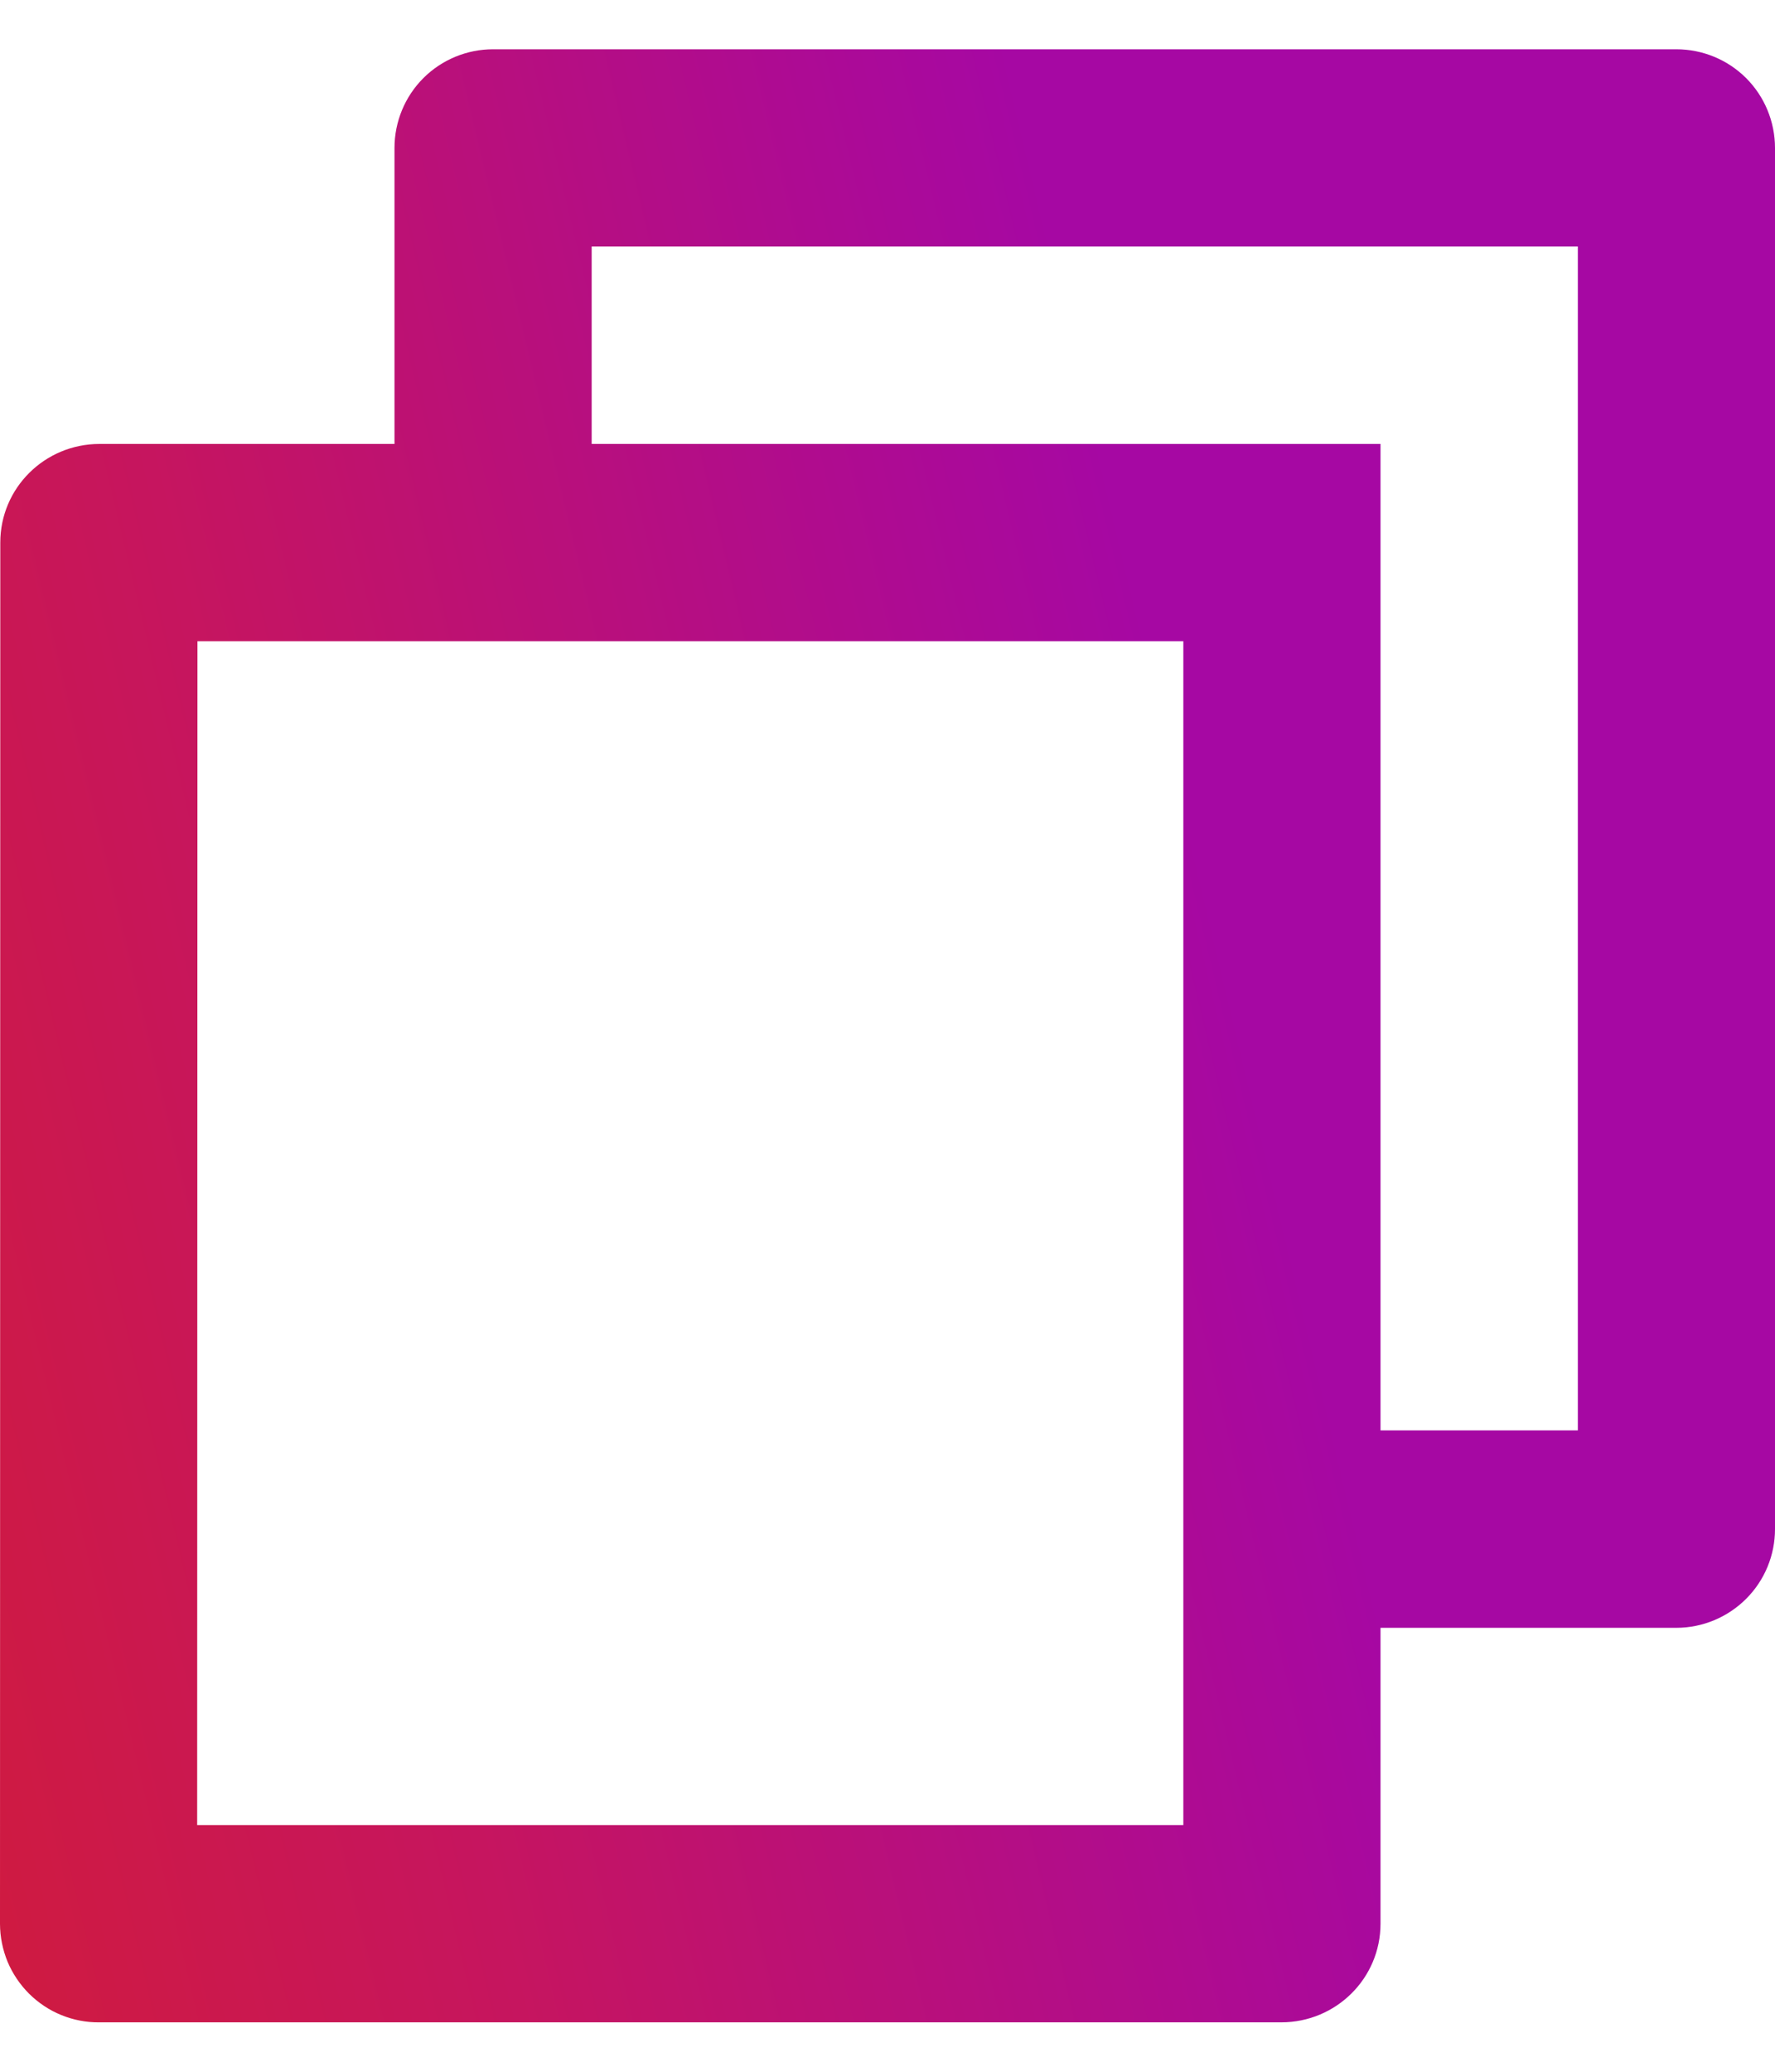<svg width="12" height="14" viewBox="0 0 12 14" fill="none" xmlns="http://www.w3.org/2000/svg">
<path d="M2.667 3V1C2.667 0.823 2.737 0.653 2.862 0.528C2.987 0.403 3.157 0.333 3.333 0.333H11.333C11.51 0.333 11.68 0.403 11.805 0.528C11.93 0.653 12 0.823 12 1V10.333C12 10.51 11.93 10.679 11.805 10.804C11.68 10.929 11.51 11 11.333 11H9.333V13C9.333 13.368 9.033 13.666 8.662 13.666H0.671C0.583 13.667 0.496 13.65 0.415 13.617C0.333 13.584 0.259 13.534 0.197 13.473C0.135 13.411 0.085 13.337 0.051 13.256C0.018 13.175 8.62495e-05 13.088 0 13L0.002 3.666C0.002 3.298 0.302 3 0.673 3H2.667ZM1.335 4.333L1.333 12.333H8V4.333H1.335ZM4 3H9.333V9.666H10.667V1.666H4V3Z" fill="url(#paint0_linear_3179_2613)"/>
<defs>
<linearGradient id="paint0_linear_3179_2613" x1="6.444" y1="-1.223" x2="-6.2" y2="1.797" gradientUnits="userSpaceOnUse">
<stop stop-color="#A608A3"/>
<stop offset="0.484" stop-color="#C6155F"/>
<stop offset="1" stop-color="#D82023"/>
</linearGradient>
</defs>
</svg>
